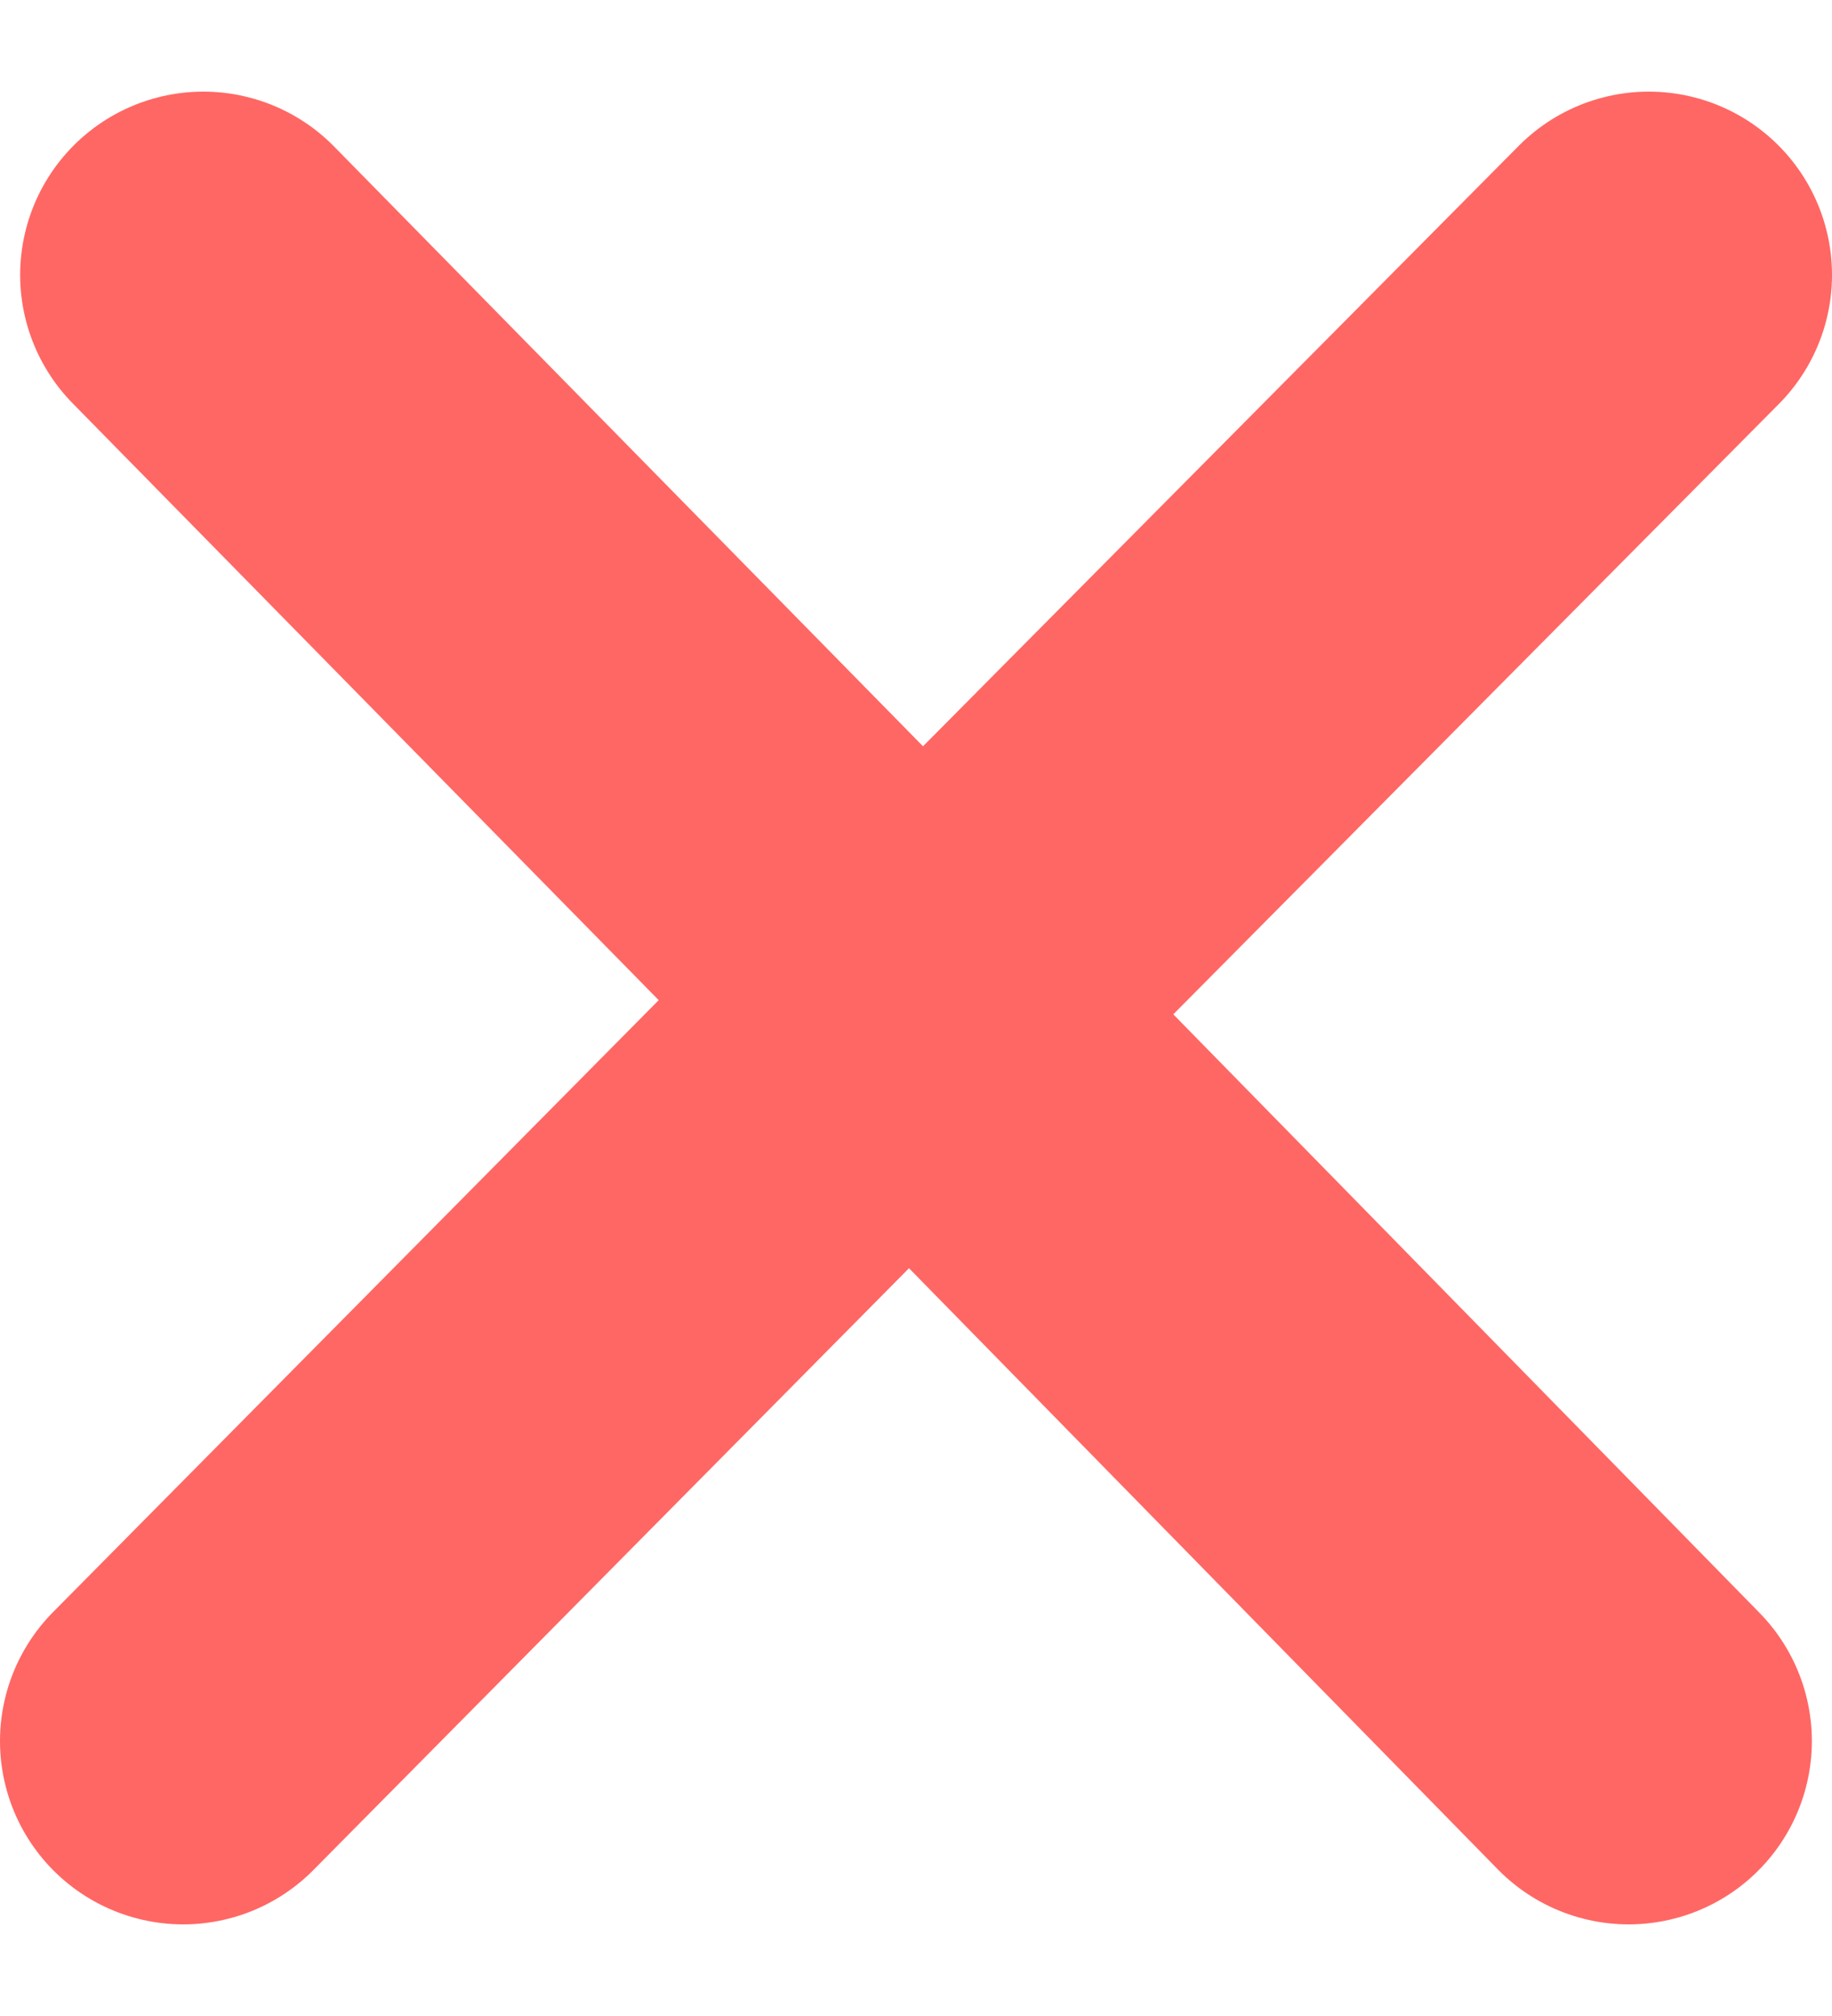 <?xml version="1.0" encoding="utf-8"?>
<!-- Generator: Avocode 2.3.2-ea60620 - http://avocode.com -->
<svg height="11" width="10" xmlns:xlink="http://www.w3.org/1999/xlink" xmlns="http://www.w3.org/2000/svg" viewBox="0 0 10 11">
    <path stroke-linejoin="round" stroke-linecap="round" stroke-width="2" stroke="#ff6764" fill="none" fill-rule="evenodd" d="M 1.11 1.5 L 5 5.46 L 1 9.5 M 8.89 9.5 L 5 5.53 L 9 1.5" />
</svg>